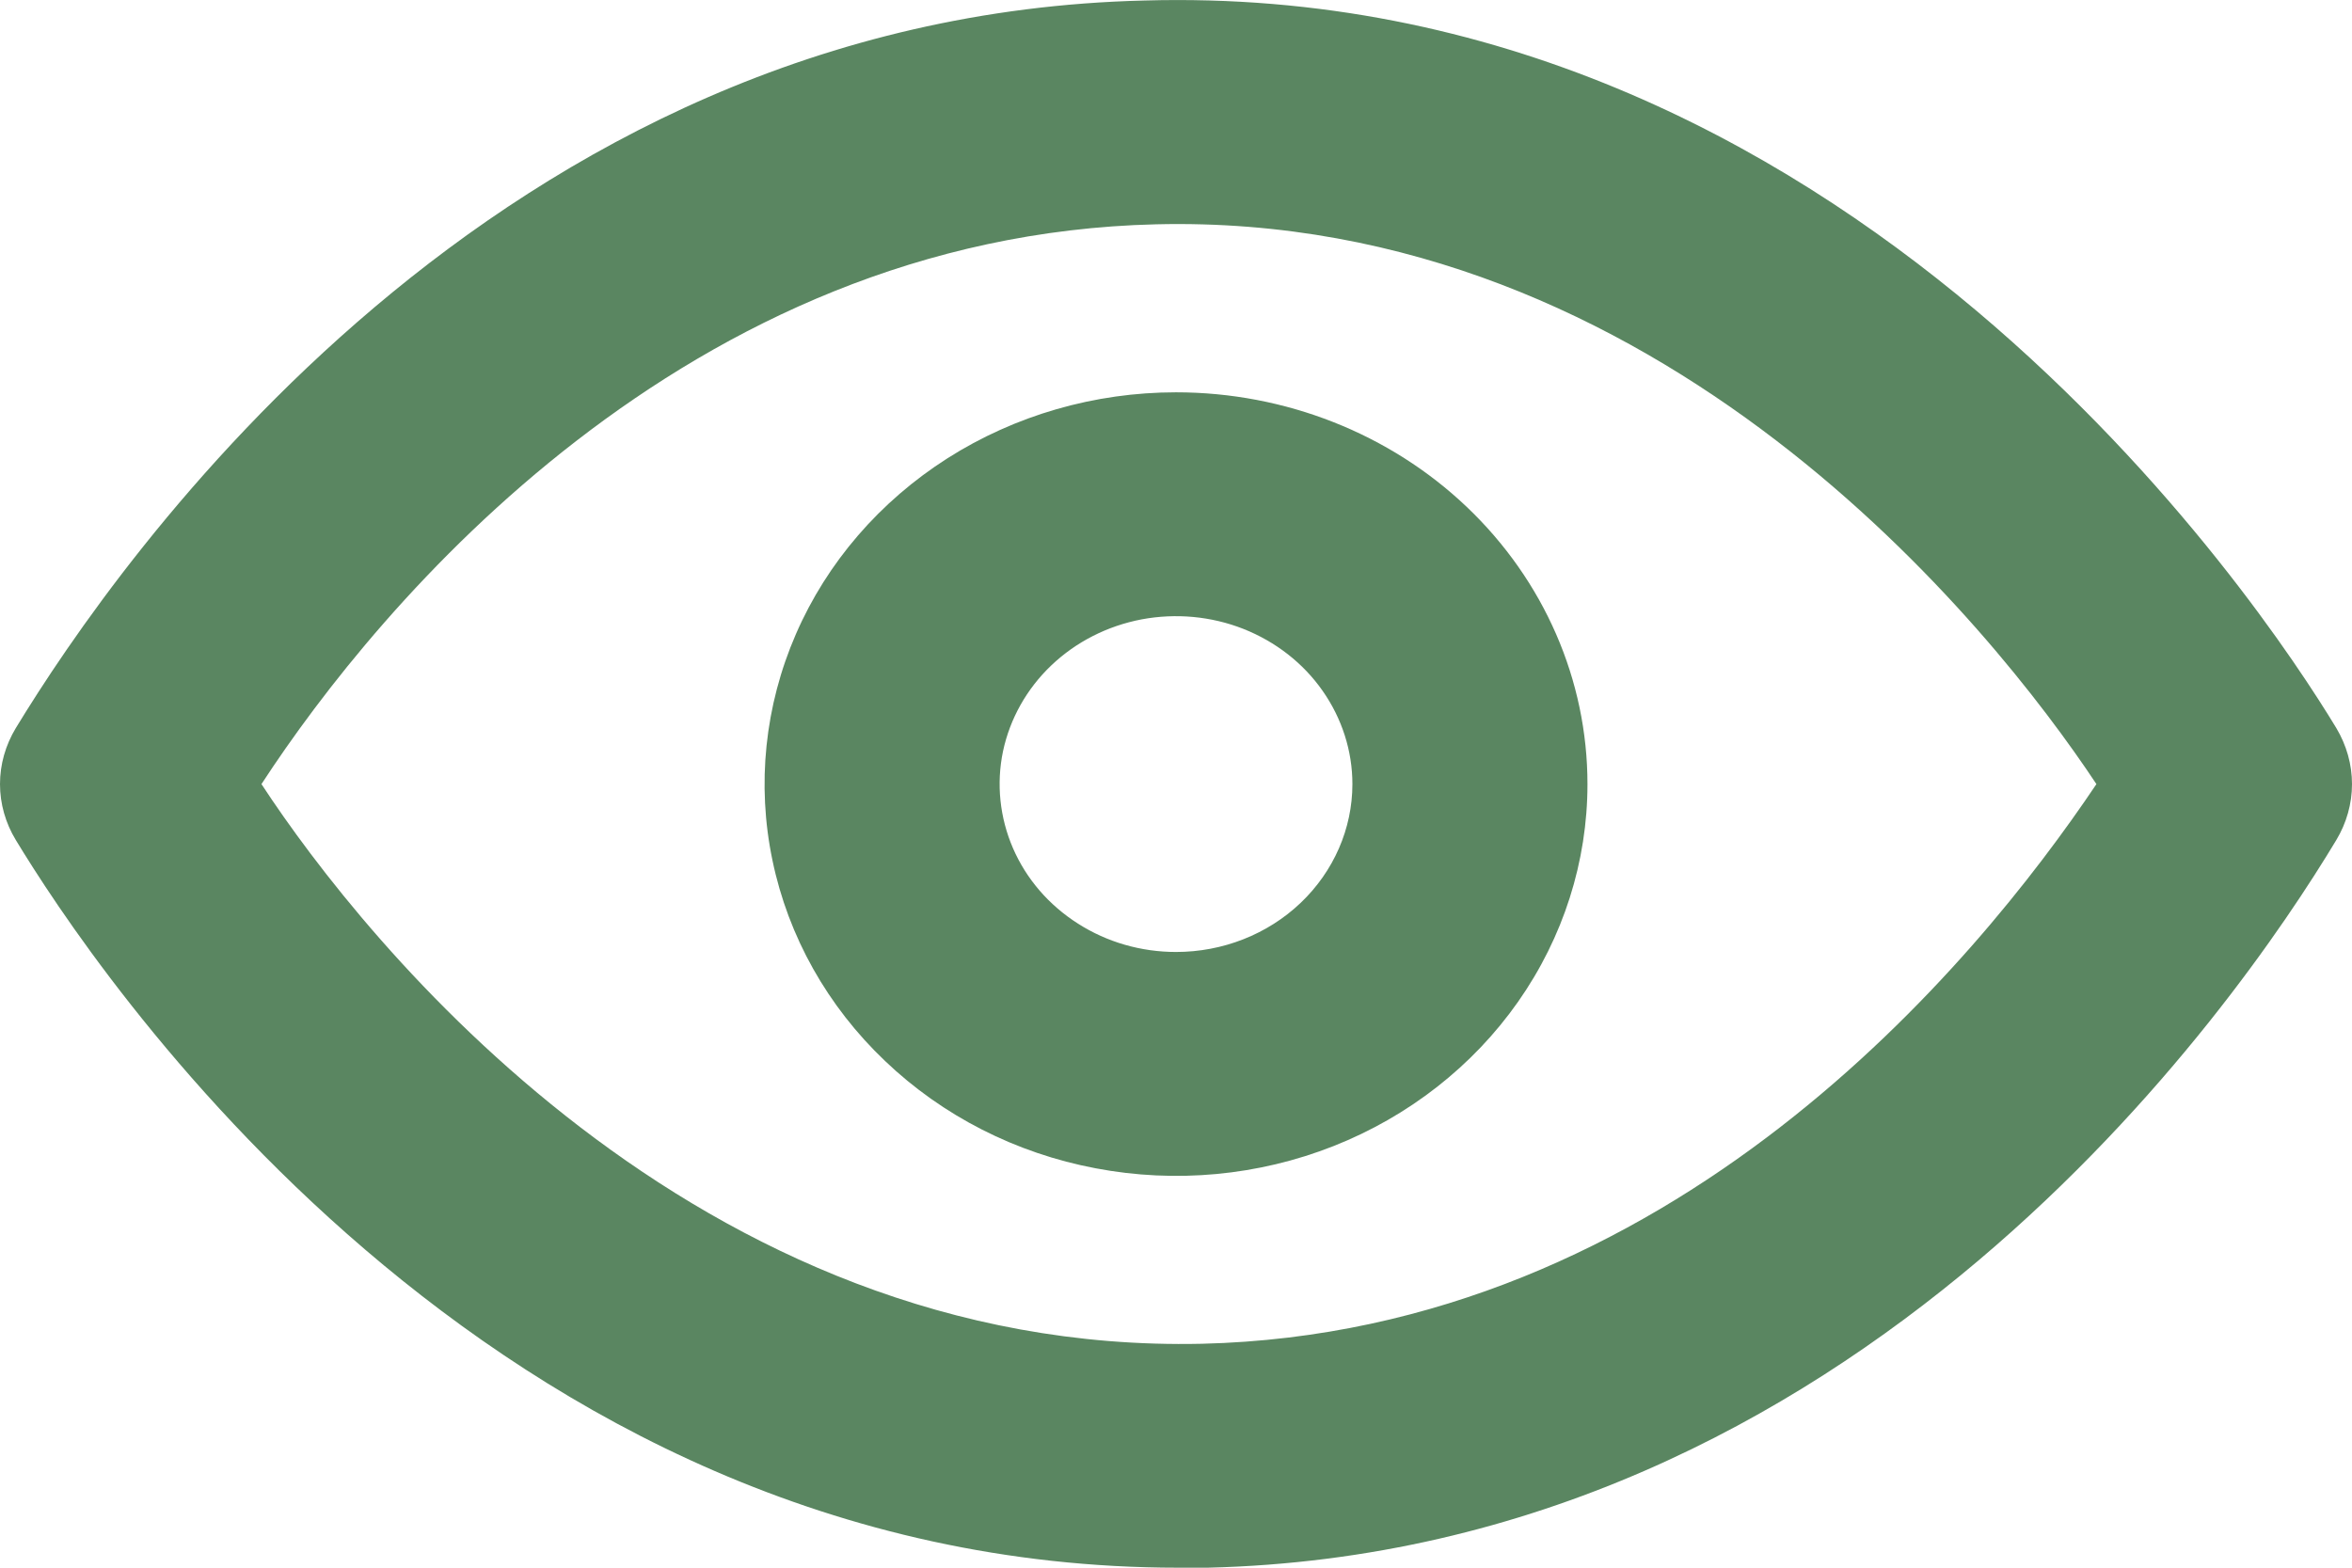 <svg width="18" height="12" viewBox="0 0 18 12" fill="none" xmlns="http://www.w3.org/2000/svg">
<path d="M17.88 5.573C17.304 4.622 14.137 -0.151 8.757 0.004C3.782 0.124 0.903 4.288 0.121 5.573C0.042 5.704 0 5.851 0 6.002C0 6.152 0.042 6.3 0.121 6.43C0.687 7.364 3.719 12 9.018 12H9.243C14.218 11.88 17.106 7.716 17.88 6.43C17.958 6.3 18 6.152 18 6.002C18 5.851 17.958 5.704 17.88 5.573ZM9.198 10.286C5.32 10.372 2.792 7.21 2.001 6.002C2.9 4.622 5.248 1.803 8.847 1.717C12.707 1.623 15.243 4.794 16.044 6.002C15.118 7.381 12.796 10.2 9.198 10.286Z" fill="#5A8661"/>
<path d="M9 3.003C8.377 3.003 7.768 3.179 7.251 3.508C6.733 3.838 6.329 4.306 6.091 4.854C5.853 5.402 5.79 6.005 5.912 6.587C6.033 7.169 6.333 7.703 6.774 8.122C7.214 8.542 7.775 8.828 8.386 8.943C8.997 9.059 9.63 9 10.205 8.773C10.78 8.546 11.272 8.161 11.618 7.668C11.964 7.175 12.149 6.595 12.149 6.002C12.149 5.206 11.817 4.444 11.226 3.881C10.636 3.319 9.835 3.003 9 3.003ZM9 7.287C8.733 7.287 8.472 7.212 8.25 7.07C8.028 6.929 7.855 6.729 7.753 6.494C7.651 6.259 7.624 6 7.676 5.751C7.729 5.502 7.857 5.273 8.046 5.093C8.235 4.913 8.475 4.791 8.737 4.741C8.999 4.692 9.27 4.717 9.516 4.814C9.763 4.912 9.974 5.076 10.122 5.288C10.27 5.499 10.35 5.748 10.35 6.002C10.35 6.343 10.207 6.67 9.954 6.911C9.701 7.152 9.358 7.287 9 7.287Z" fill="#5A8661"/>
</svg>
